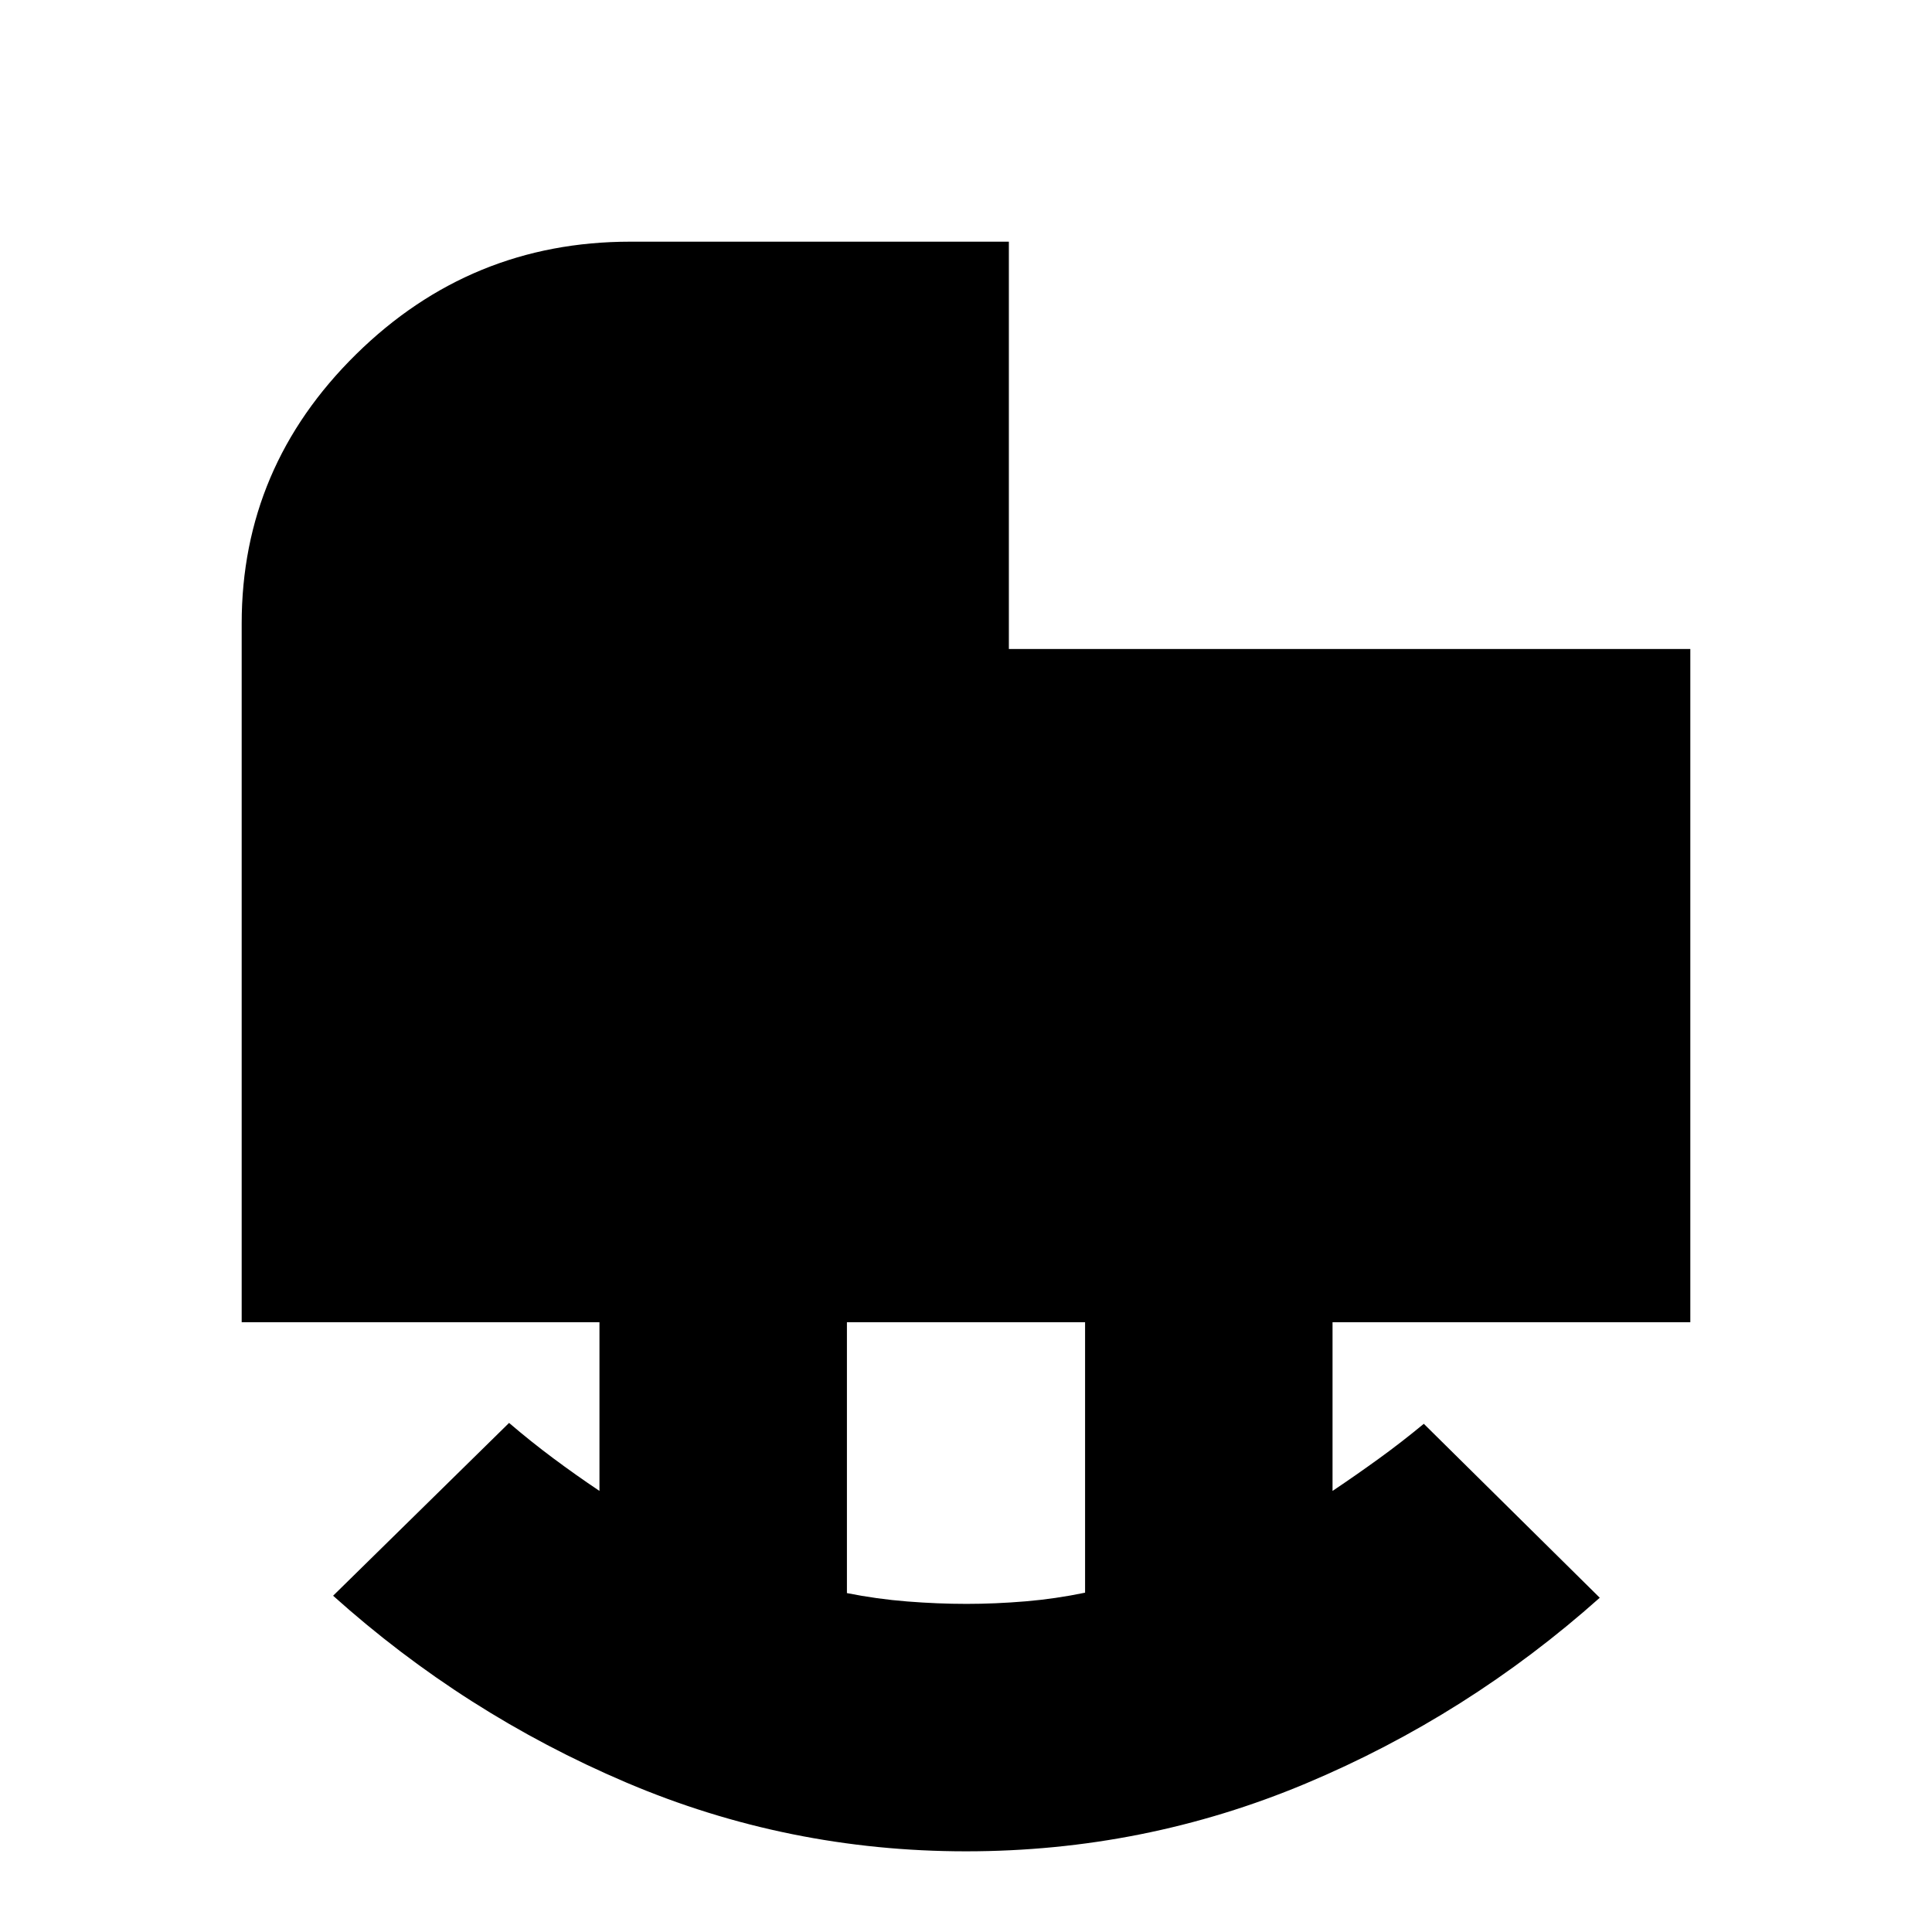 <svg xmlns="http://www.w3.org/2000/svg" height="24" viewBox="0 -960 960 960" width="24"><path d="M480.2-163.04q14.28 0 29.27-1.25 14.99-1.26 29.7-4.32V-303H420.83v134.6q14.84 2.96 29.97 4.16 15.12 1.2 29.4 1.2Zm-.19 122.95q-88.53 0-168.88-34.21-80.35-34.22-145.61-92.79l87.44-85.87q10.87 9.31 22.02 17.61 11.15 8.31 22.89 16.18V-303H120.09v-347.17q0-77.83 56.84-133.78 56.84-55.96 136.28-55.96H501.3v202.39h338.61V-303H662.13v83.83q11.74-7.87 23.06-16.07 11.31-8.19 22.29-17.28l87.43 86.43q-65.69 58.57-146.03 92.29-80.33 33.71-168.87 33.71Z"/></svg>